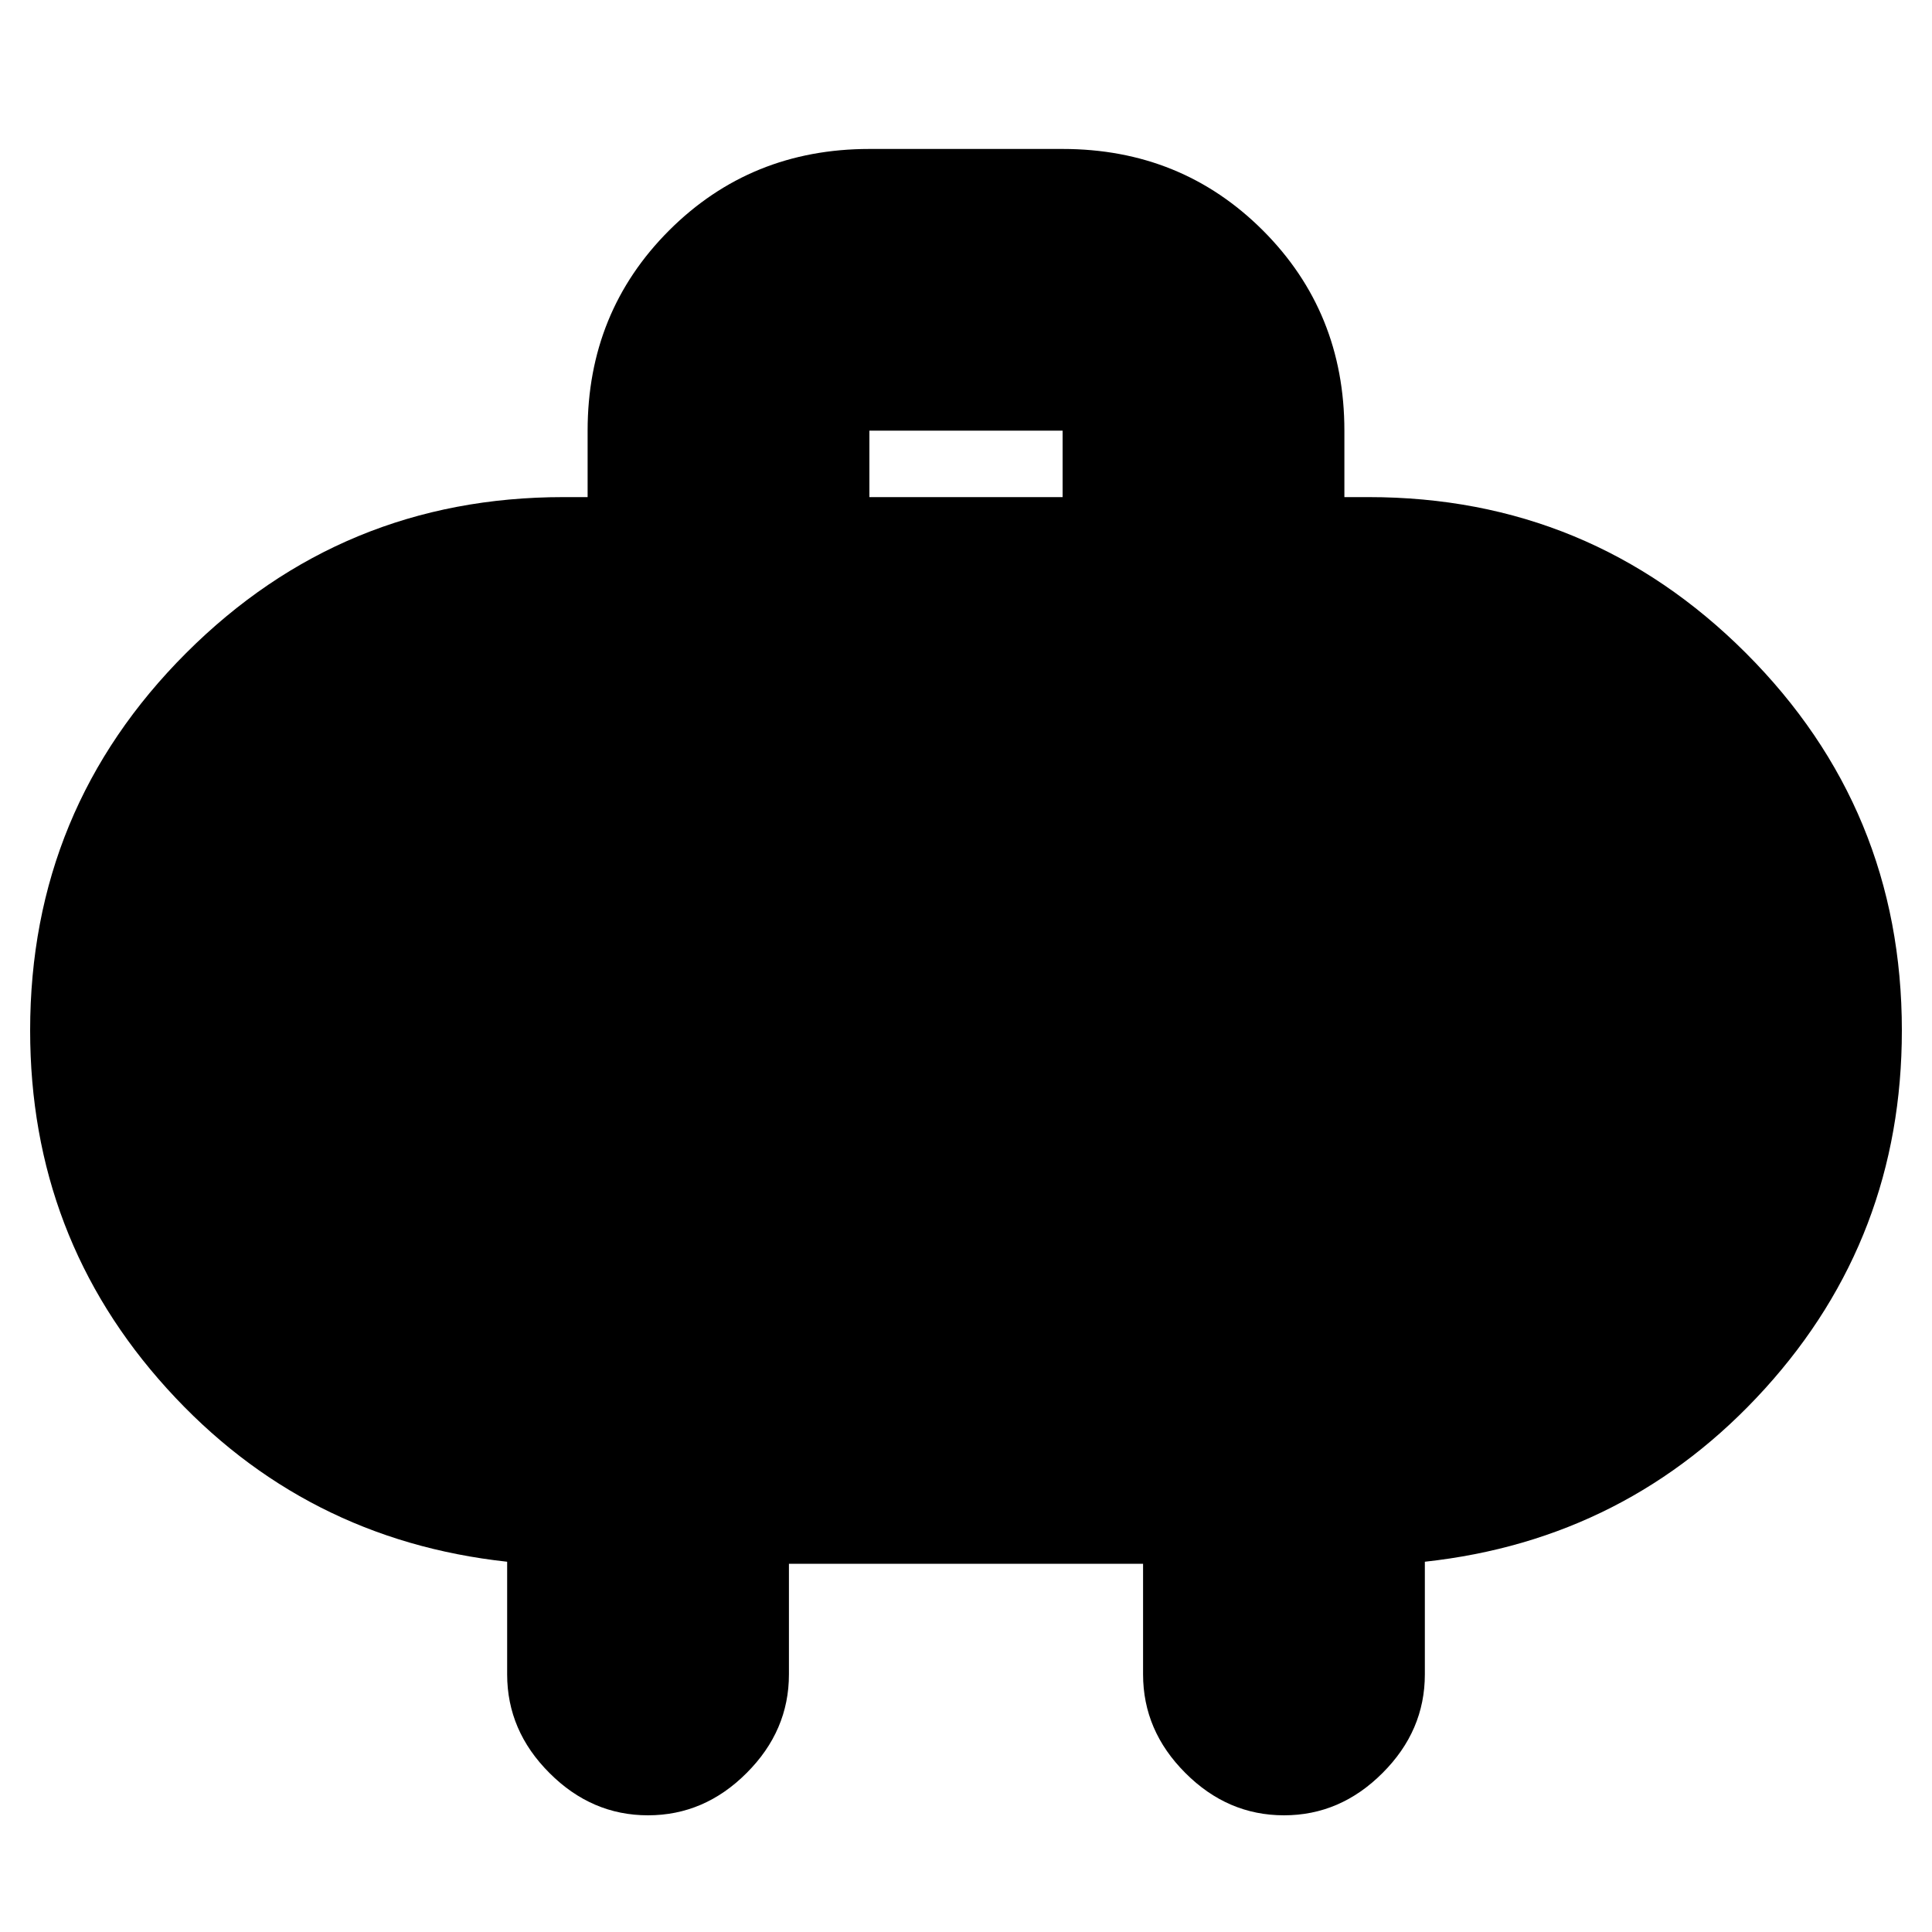 <svg xmlns="http://www.w3.org/2000/svg" height="20" width="20"><path d="M9 5.146h2v-.688H9Zm4.917-.688v.688h.25q2.291 0 3.906 1.614 1.615 1.615 1.615 3.907 0 2.145-1.417 3.708-1.417 1.563-3.521 1.792v1.166q0 .584-.438 1.021-.437.438-1.02.438-.584 0-1.021-.438-.438-.437-.438-1.021v-1.145H8.167v1.145q0 .584-.438 1.021-.437.438-1.021.438-.583 0-1.02-.438-.438-.437-.438-1.021v-1.166q-2.104-.229-3.521-1.792Q.312 12.812.312 10.667q0-2.292 1.615-3.907 1.615-1.614 3.906-1.614h.25v-.688q0-1.229.844-2.073.844-.843 2.073-.843h2q1.229 0 2.073.843.844.844.844 2.073Z"/></svg>